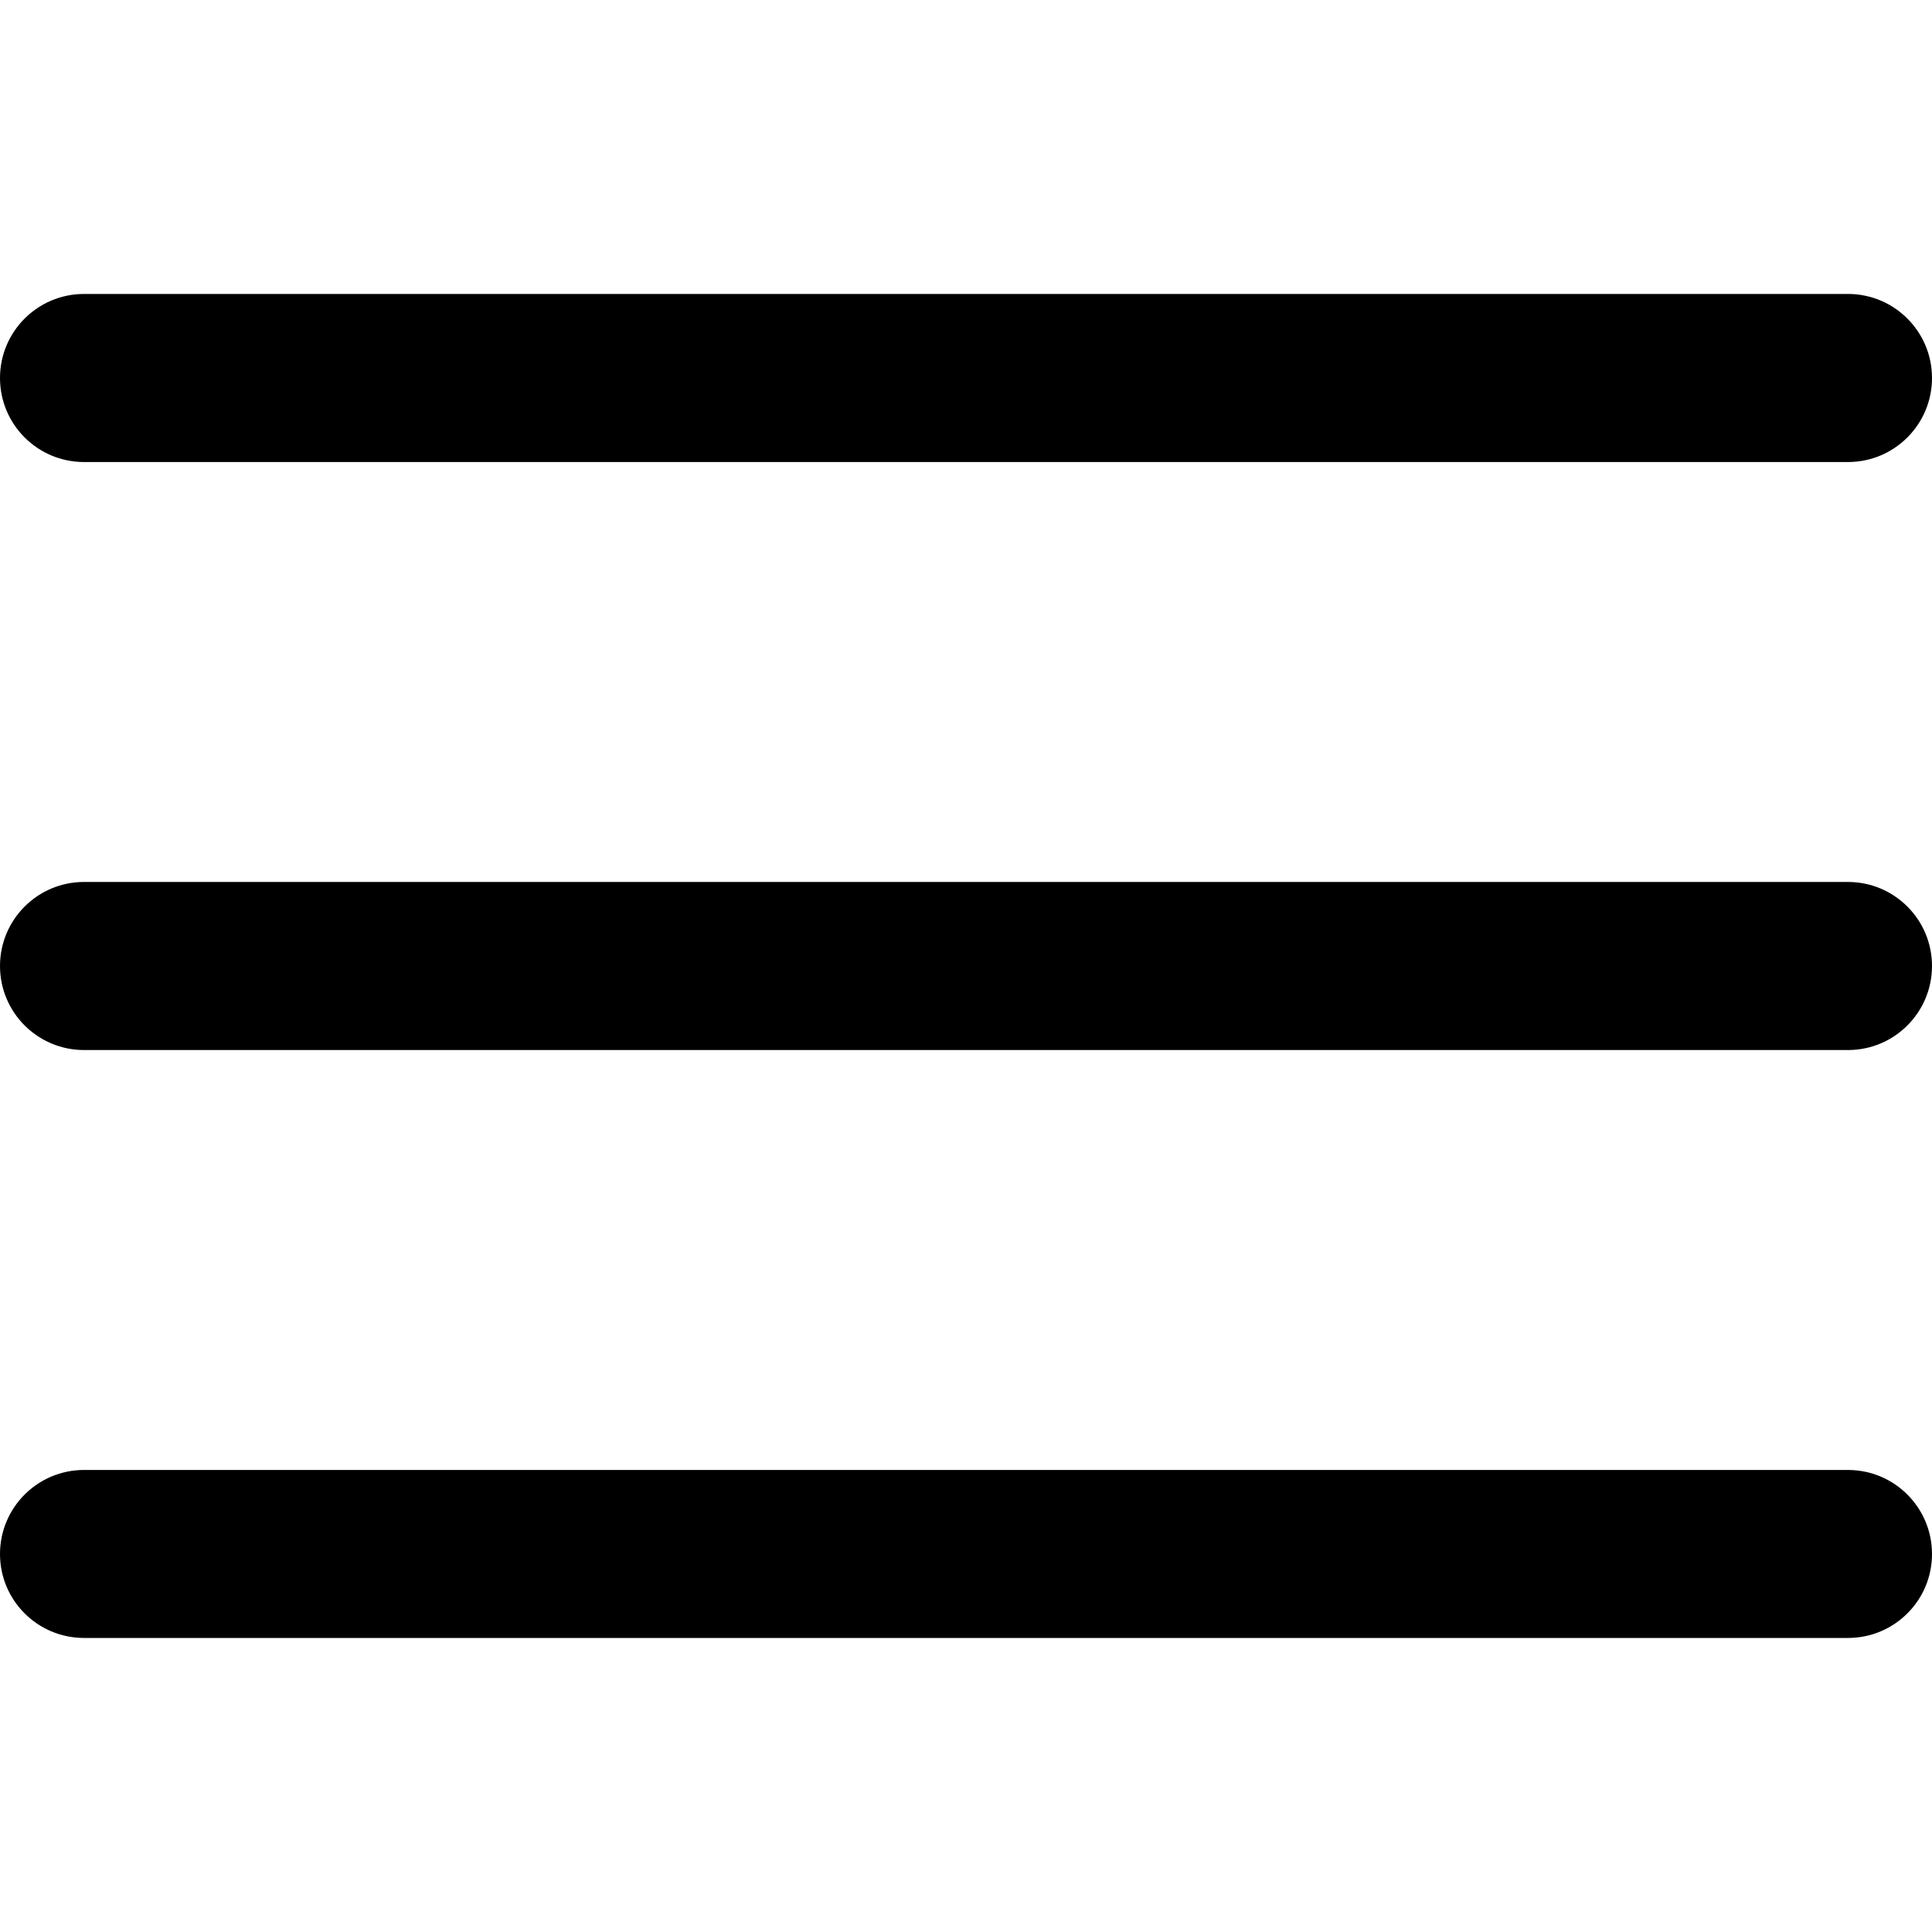 <svg width="20" height="20" viewBox="0 0 20 20" fill="none" xmlns="http://www.w3.org/2000/svg">
<path d="M19.13 9.13H0.87C0.389 9.13 0 9.52 0 10C0 10.48 0.389 10.87 0.87 10.87H19.13C19.611 10.87 20 10.48 20 10C20 9.52 19.611 9.13 19.13 9.13Z" fill="black"/>
<path d="M0.87 4.783H19.13C19.611 4.783 20 4.393 20 3.913C20 3.433 19.611 3.043 19.13 3.043H0.87C0.389 3.043 0 3.433 0 3.913C0 4.393 0.389 4.783 0.87 4.783Z" fill="black"/>
<path d="M19.13 15.217H0.87C0.389 15.217 0 15.607 0 16.087C0 16.567 0.389 16.956 0.87 16.956H19.13C19.611 16.956 20 16.567 20 16.087C20 15.607 19.611 15.217 19.13 15.217Z" fill="black"/>
</svg>
